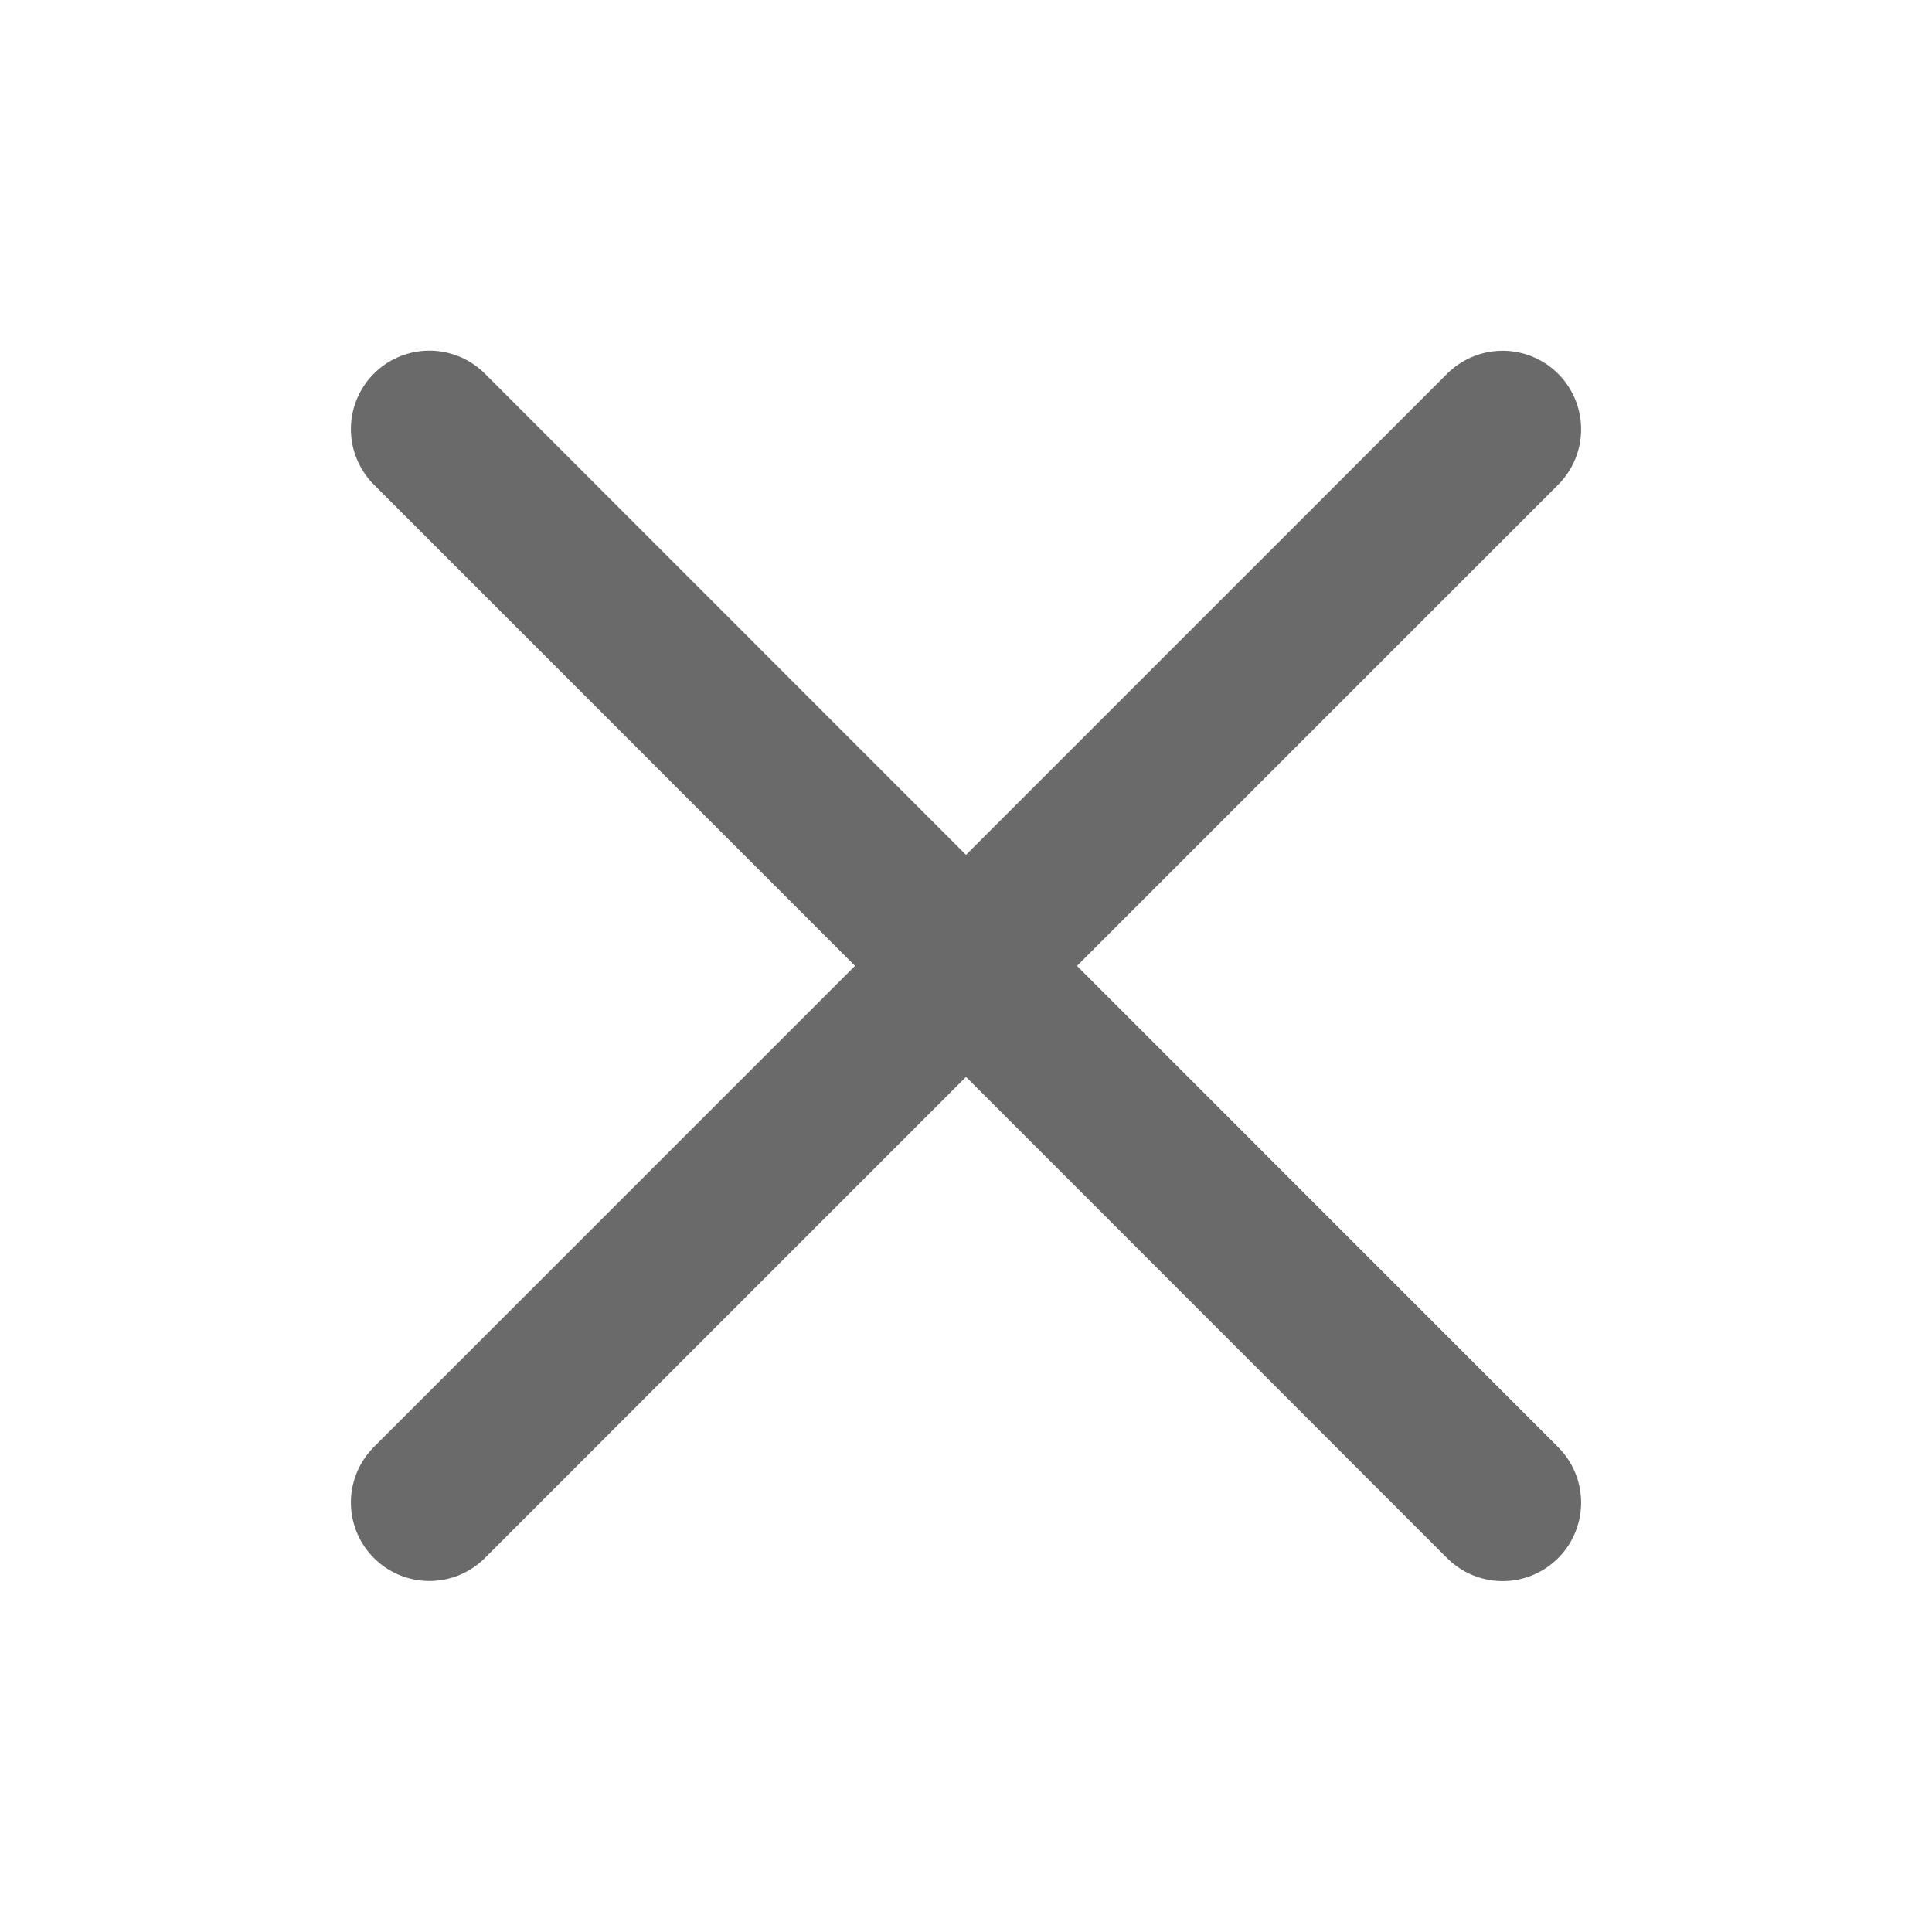 <svg width="16" height="16" viewBox="0 0 16 16" fill="none" xmlns="http://www.w3.org/2000/svg">
    <path d="m12.444 12.444-8.888-8.89M12.444 3.555l-8.888 8.888" stroke="#6A6A6A" stroke-width="1.3" stroke-linecap="round" stroke-linejoin="round"/>
</svg>
